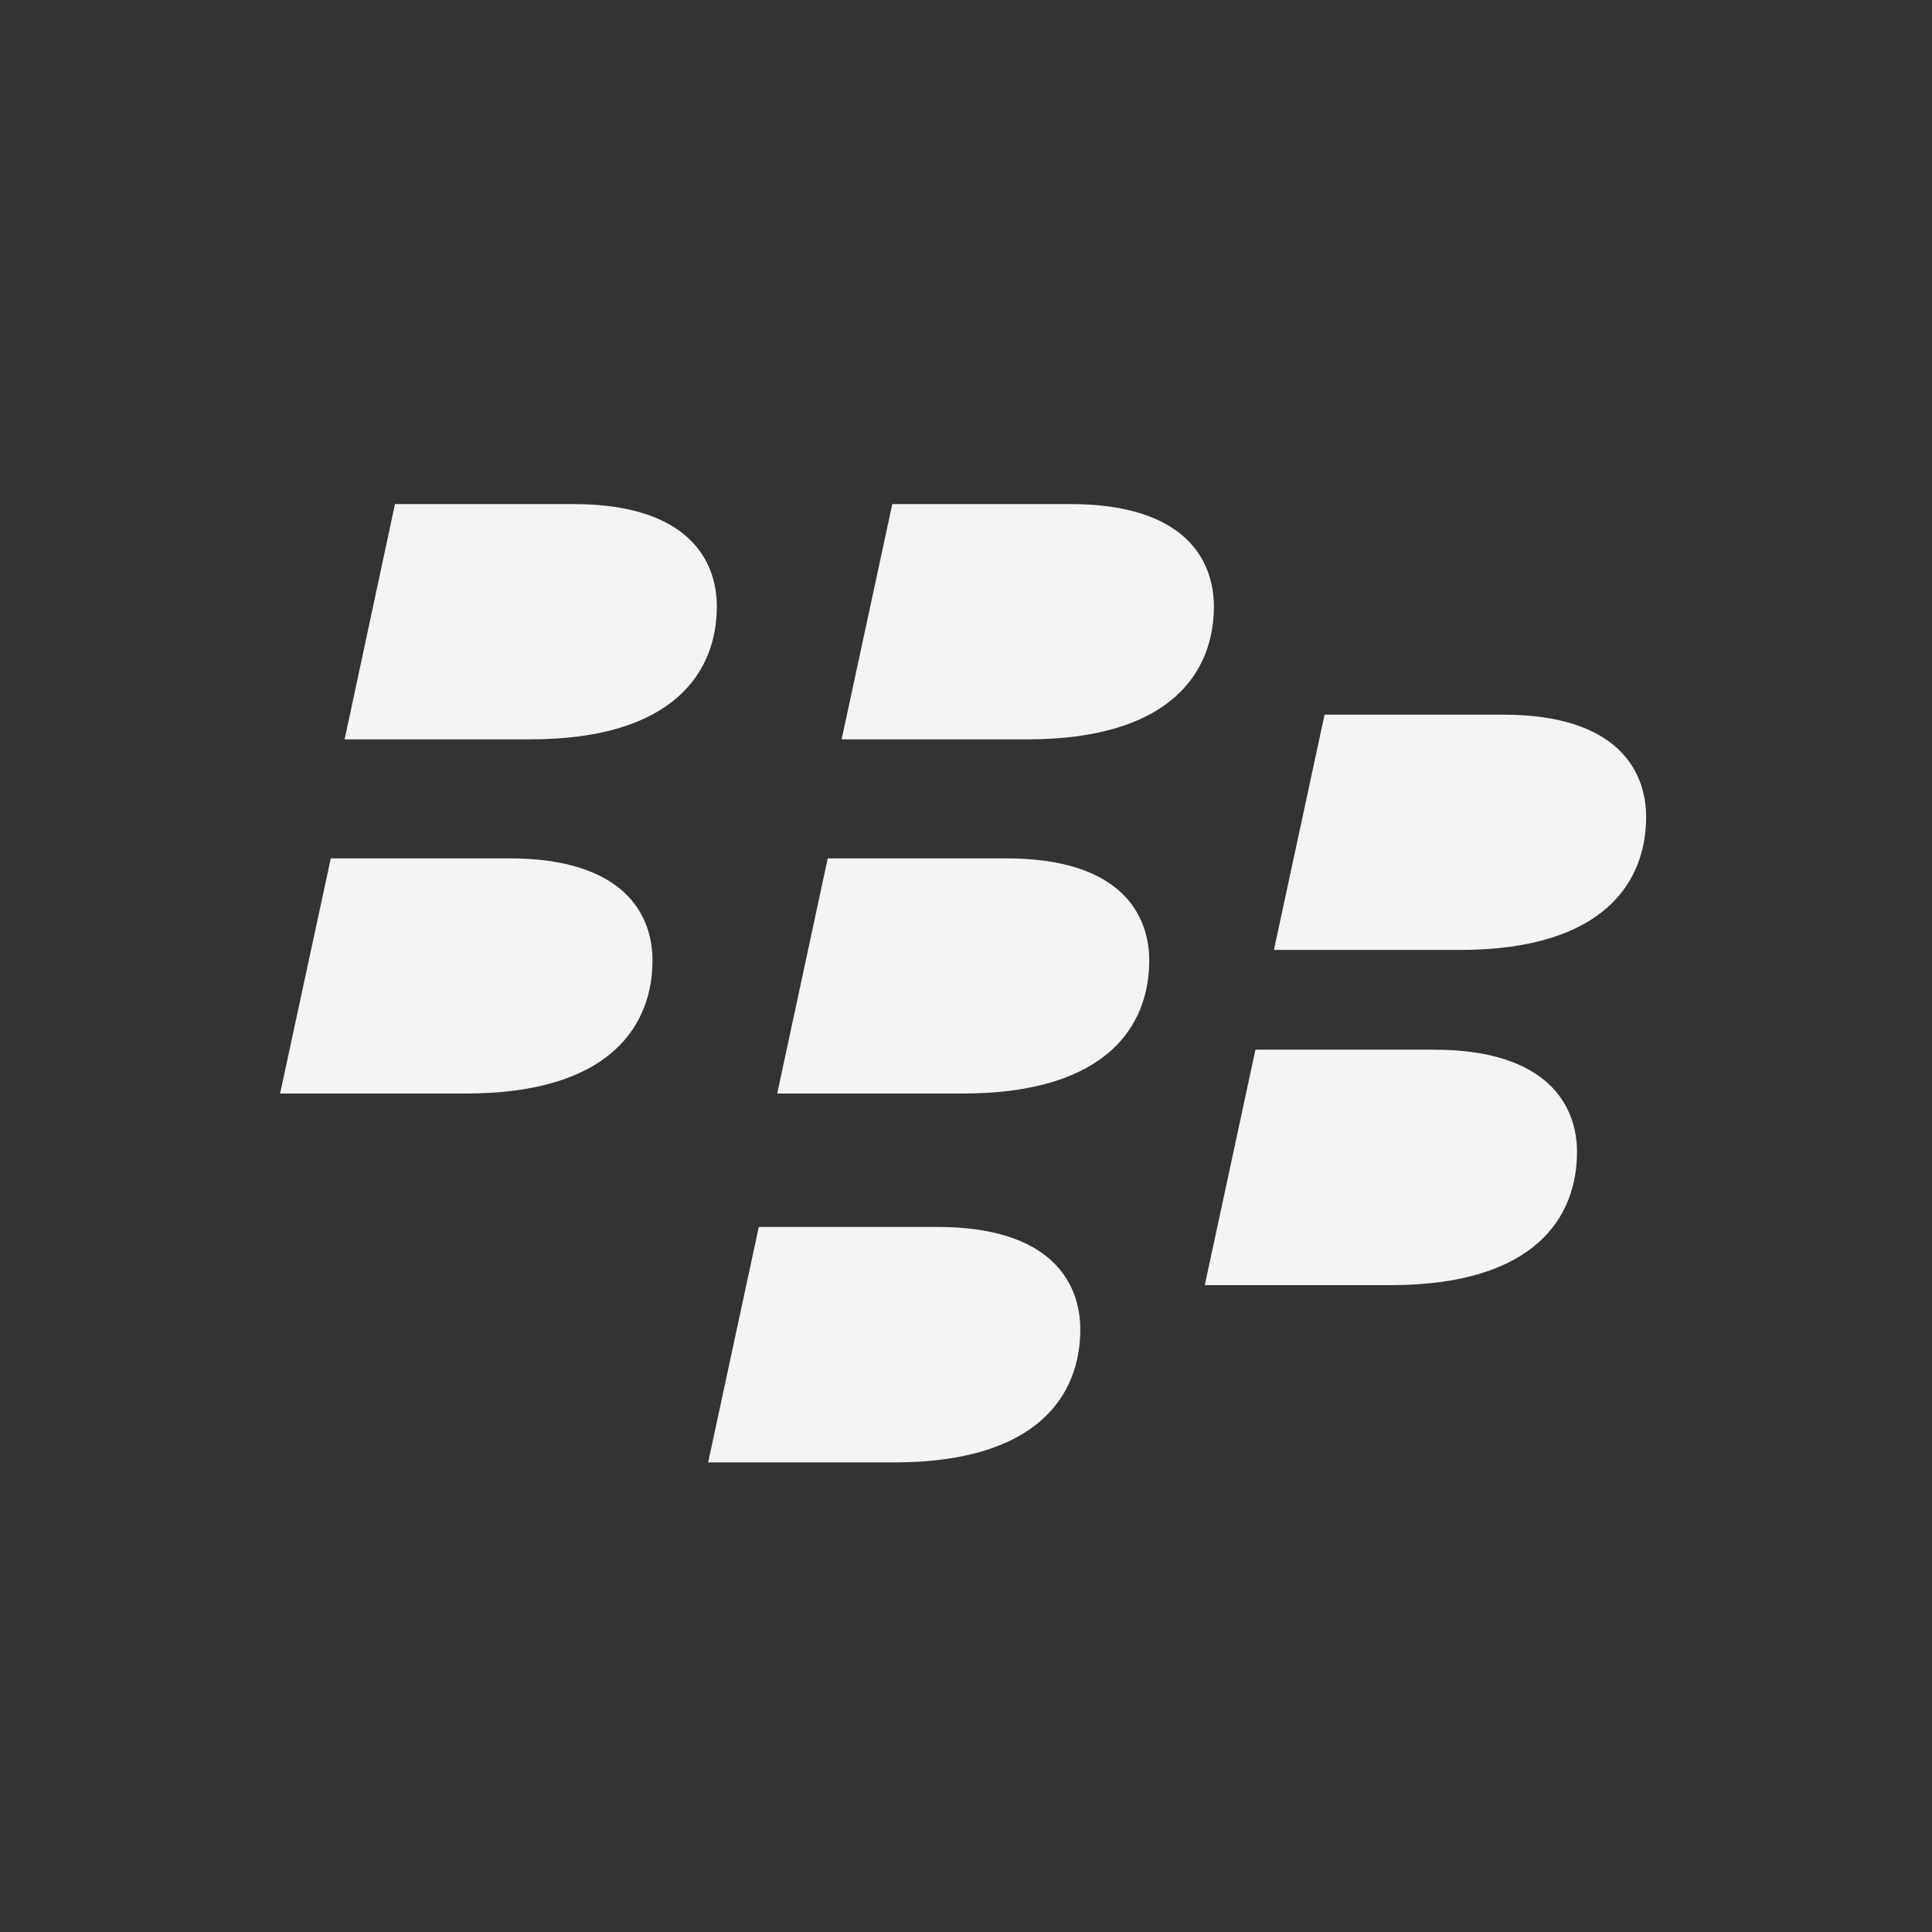 <svg height="32" width="32" xmlns="http://www.w3.org/2000/svg">
    <rect width="100%" height="100%" fill="#333333" stroke="none"/>
    <path d="M24.177 15.734H21.1l.839-3.897h2.955c1.917 0 2.371.947 2.371 1.696 0 1.06-.683 2.201-3.088 2.201zm1.943 3.351c0 1.06-.682 2.201-3.088 2.201h-3.077l.839-3.9h2.953c1.917 0 2.374.953 2.374 1.699zm-9.106-6.839H13.94l.839-3.897h2.95c1.92 0 2.377.947 2.377 1.696 0 1.06-.685 2.201-3.091 2.201zm2.021 3.665c0 1.06-.682 2.201-3.088 2.201h-3.074l.837-3.895h2.954c1.917 0 2.371.944 2.371 1.693zm-1.142 6.11c0 1.063-.682 2.201-3.083 2.201h-3.081l.839-3.9h2.955c1.916 0 2.37.95 2.37 1.699zm-9.112-9.775H5.708l.834-3.897h2.955c1.917 0 2.376.947 2.376 1.696 0 1.06-.687 2.201-3.093 2.201zm2.026 3.665c0 1.06-.687 2.201-3.087 2.201H4.639l.84-3.895h2.953c1.919 0 2.376.944 2.376 1.693z" fill="#f4f4f7"/>
</svg>
